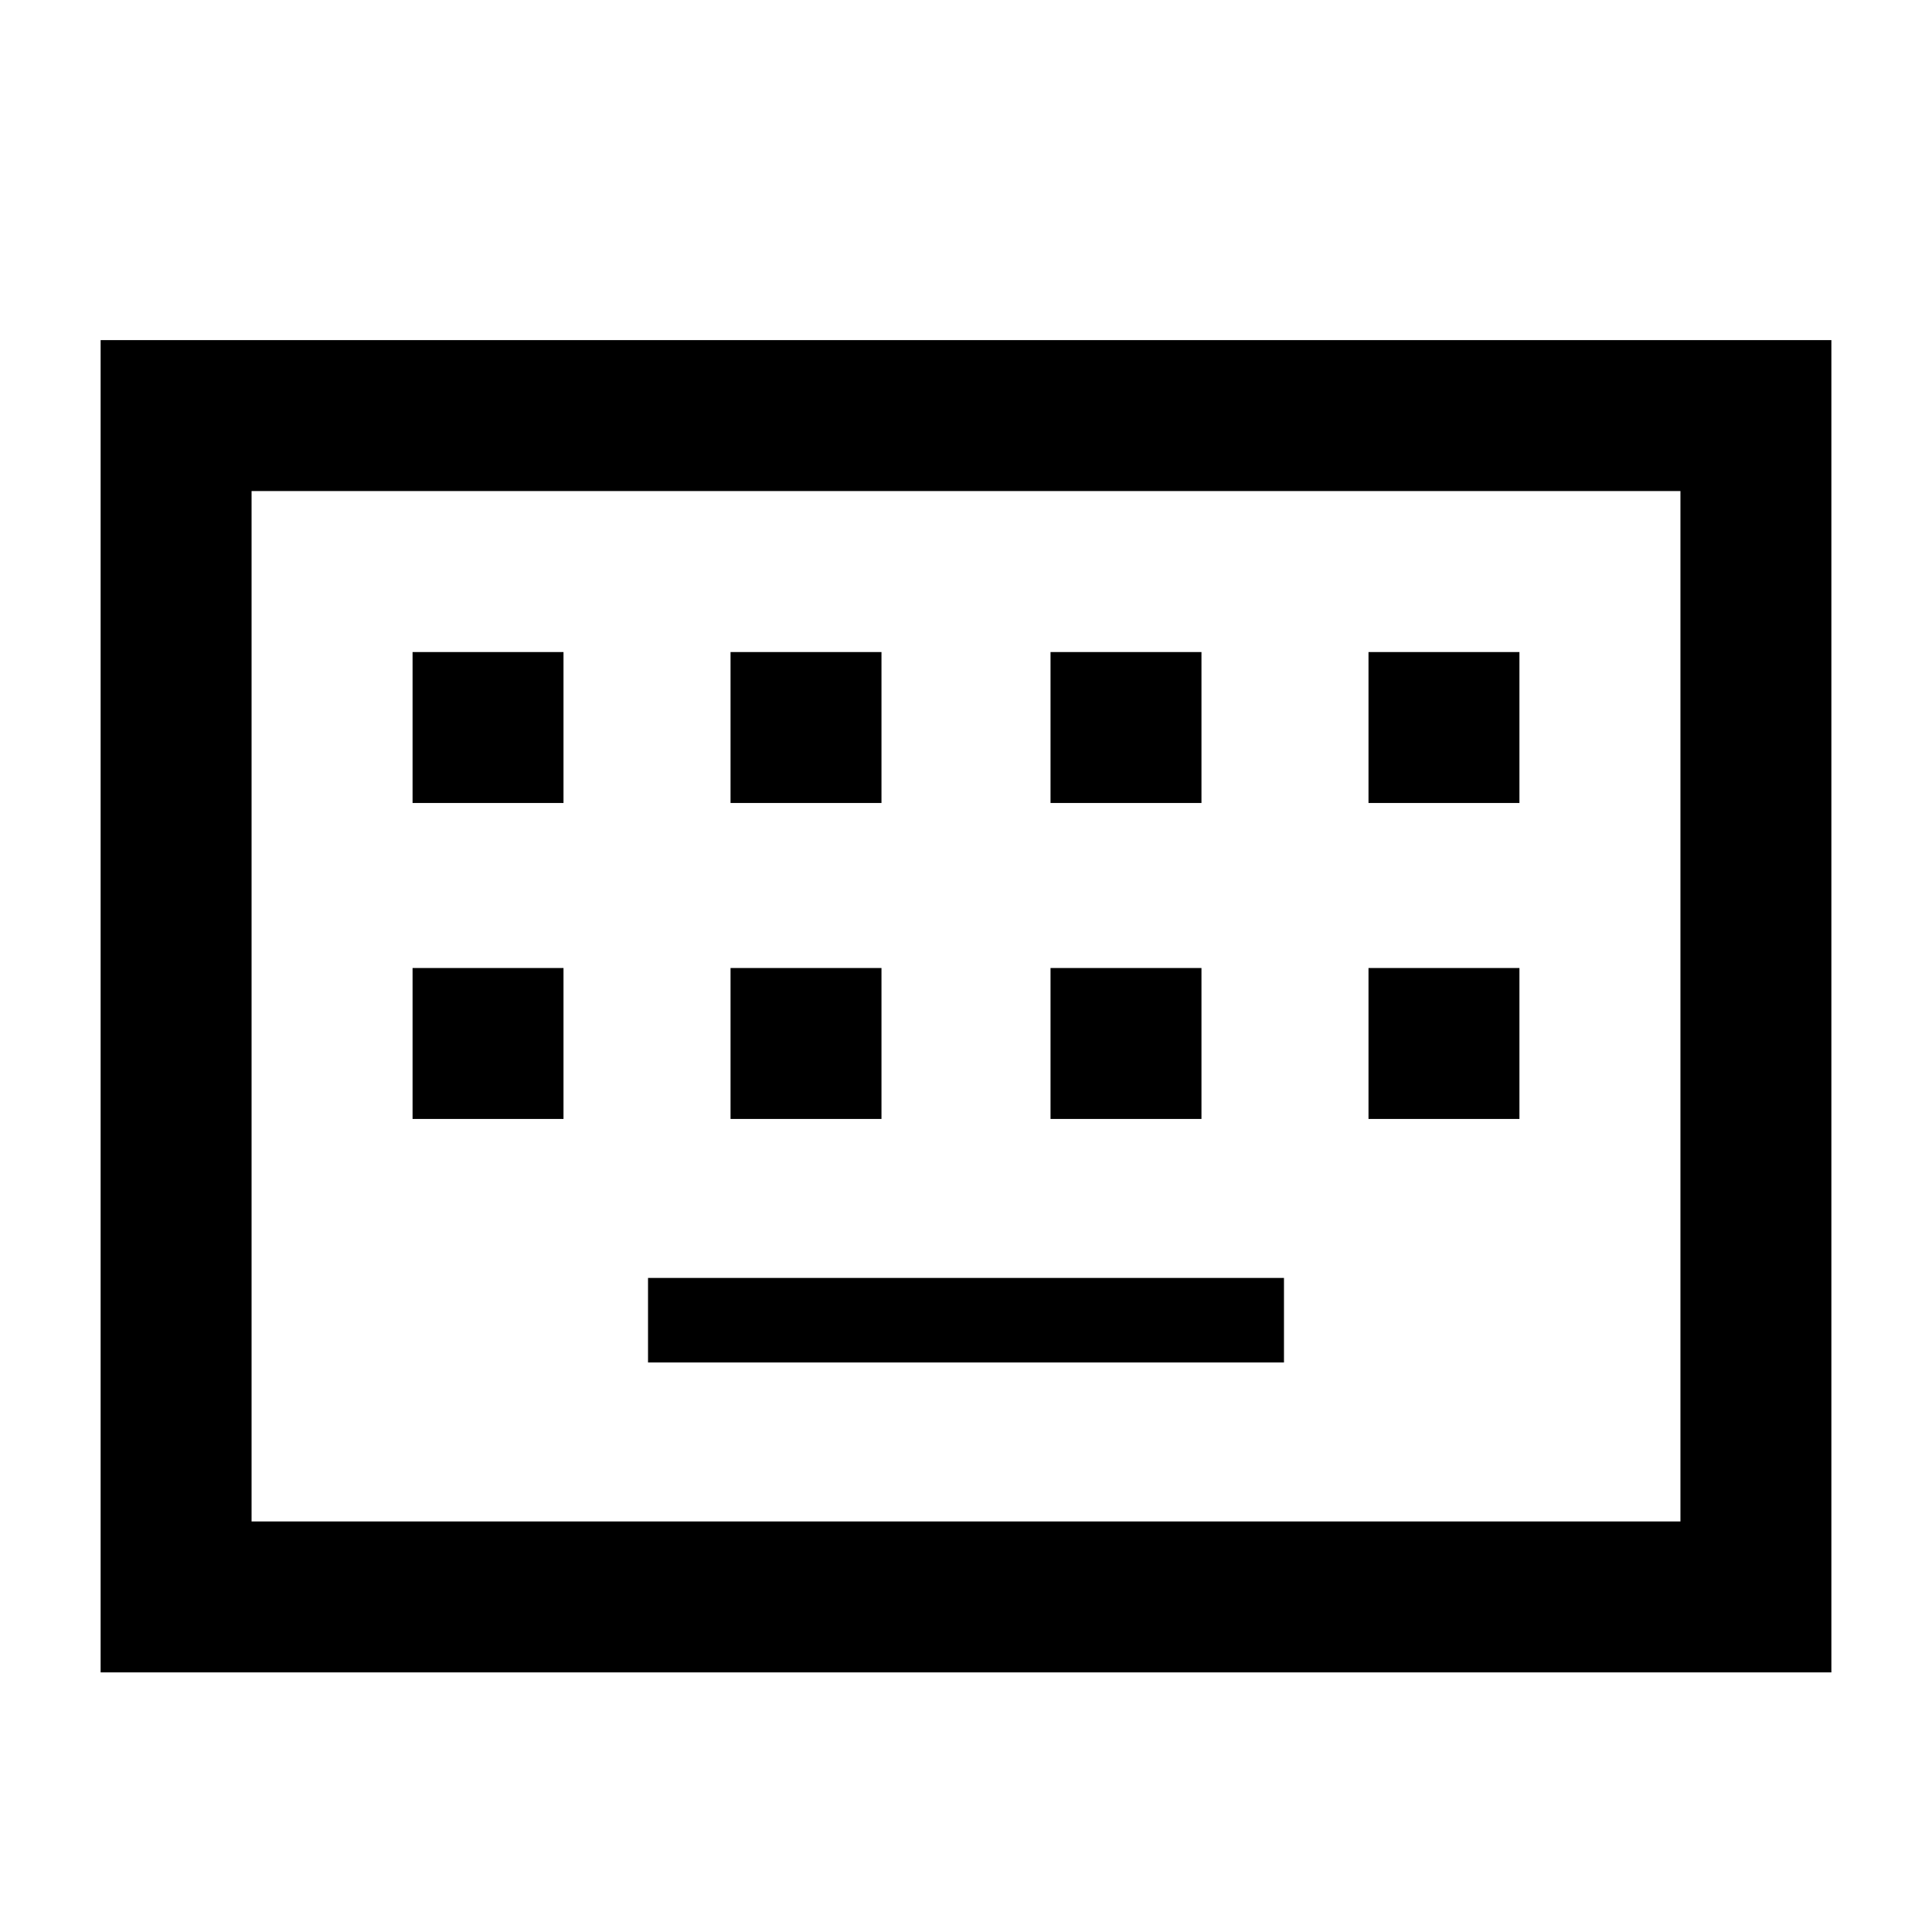 <svg xmlns="http://www.w3.org/2000/svg" height="24" width="24"><path d="M1.25 20.775V4.225H22.75V20.775ZM3.125 18.9H20.875V6.1H3.125ZM9.075 9.975H10.95V8.1H9.075ZM5.125 9.975H7V8.1H5.125ZM8.05 16.925H15.95V15.875H8.05ZM13.05 9.975H14.925V8.1H13.05ZM9.075 13.9H10.95V12.025H9.075ZM5.125 13.9H7V12.025H5.125ZM13.05 13.9H14.925V12.025H13.05ZM17 9.975H18.875V8.1H17ZM17 13.9H18.875V12.025H17ZM3.125 18.9V6.1V18.9Z"/></svg>